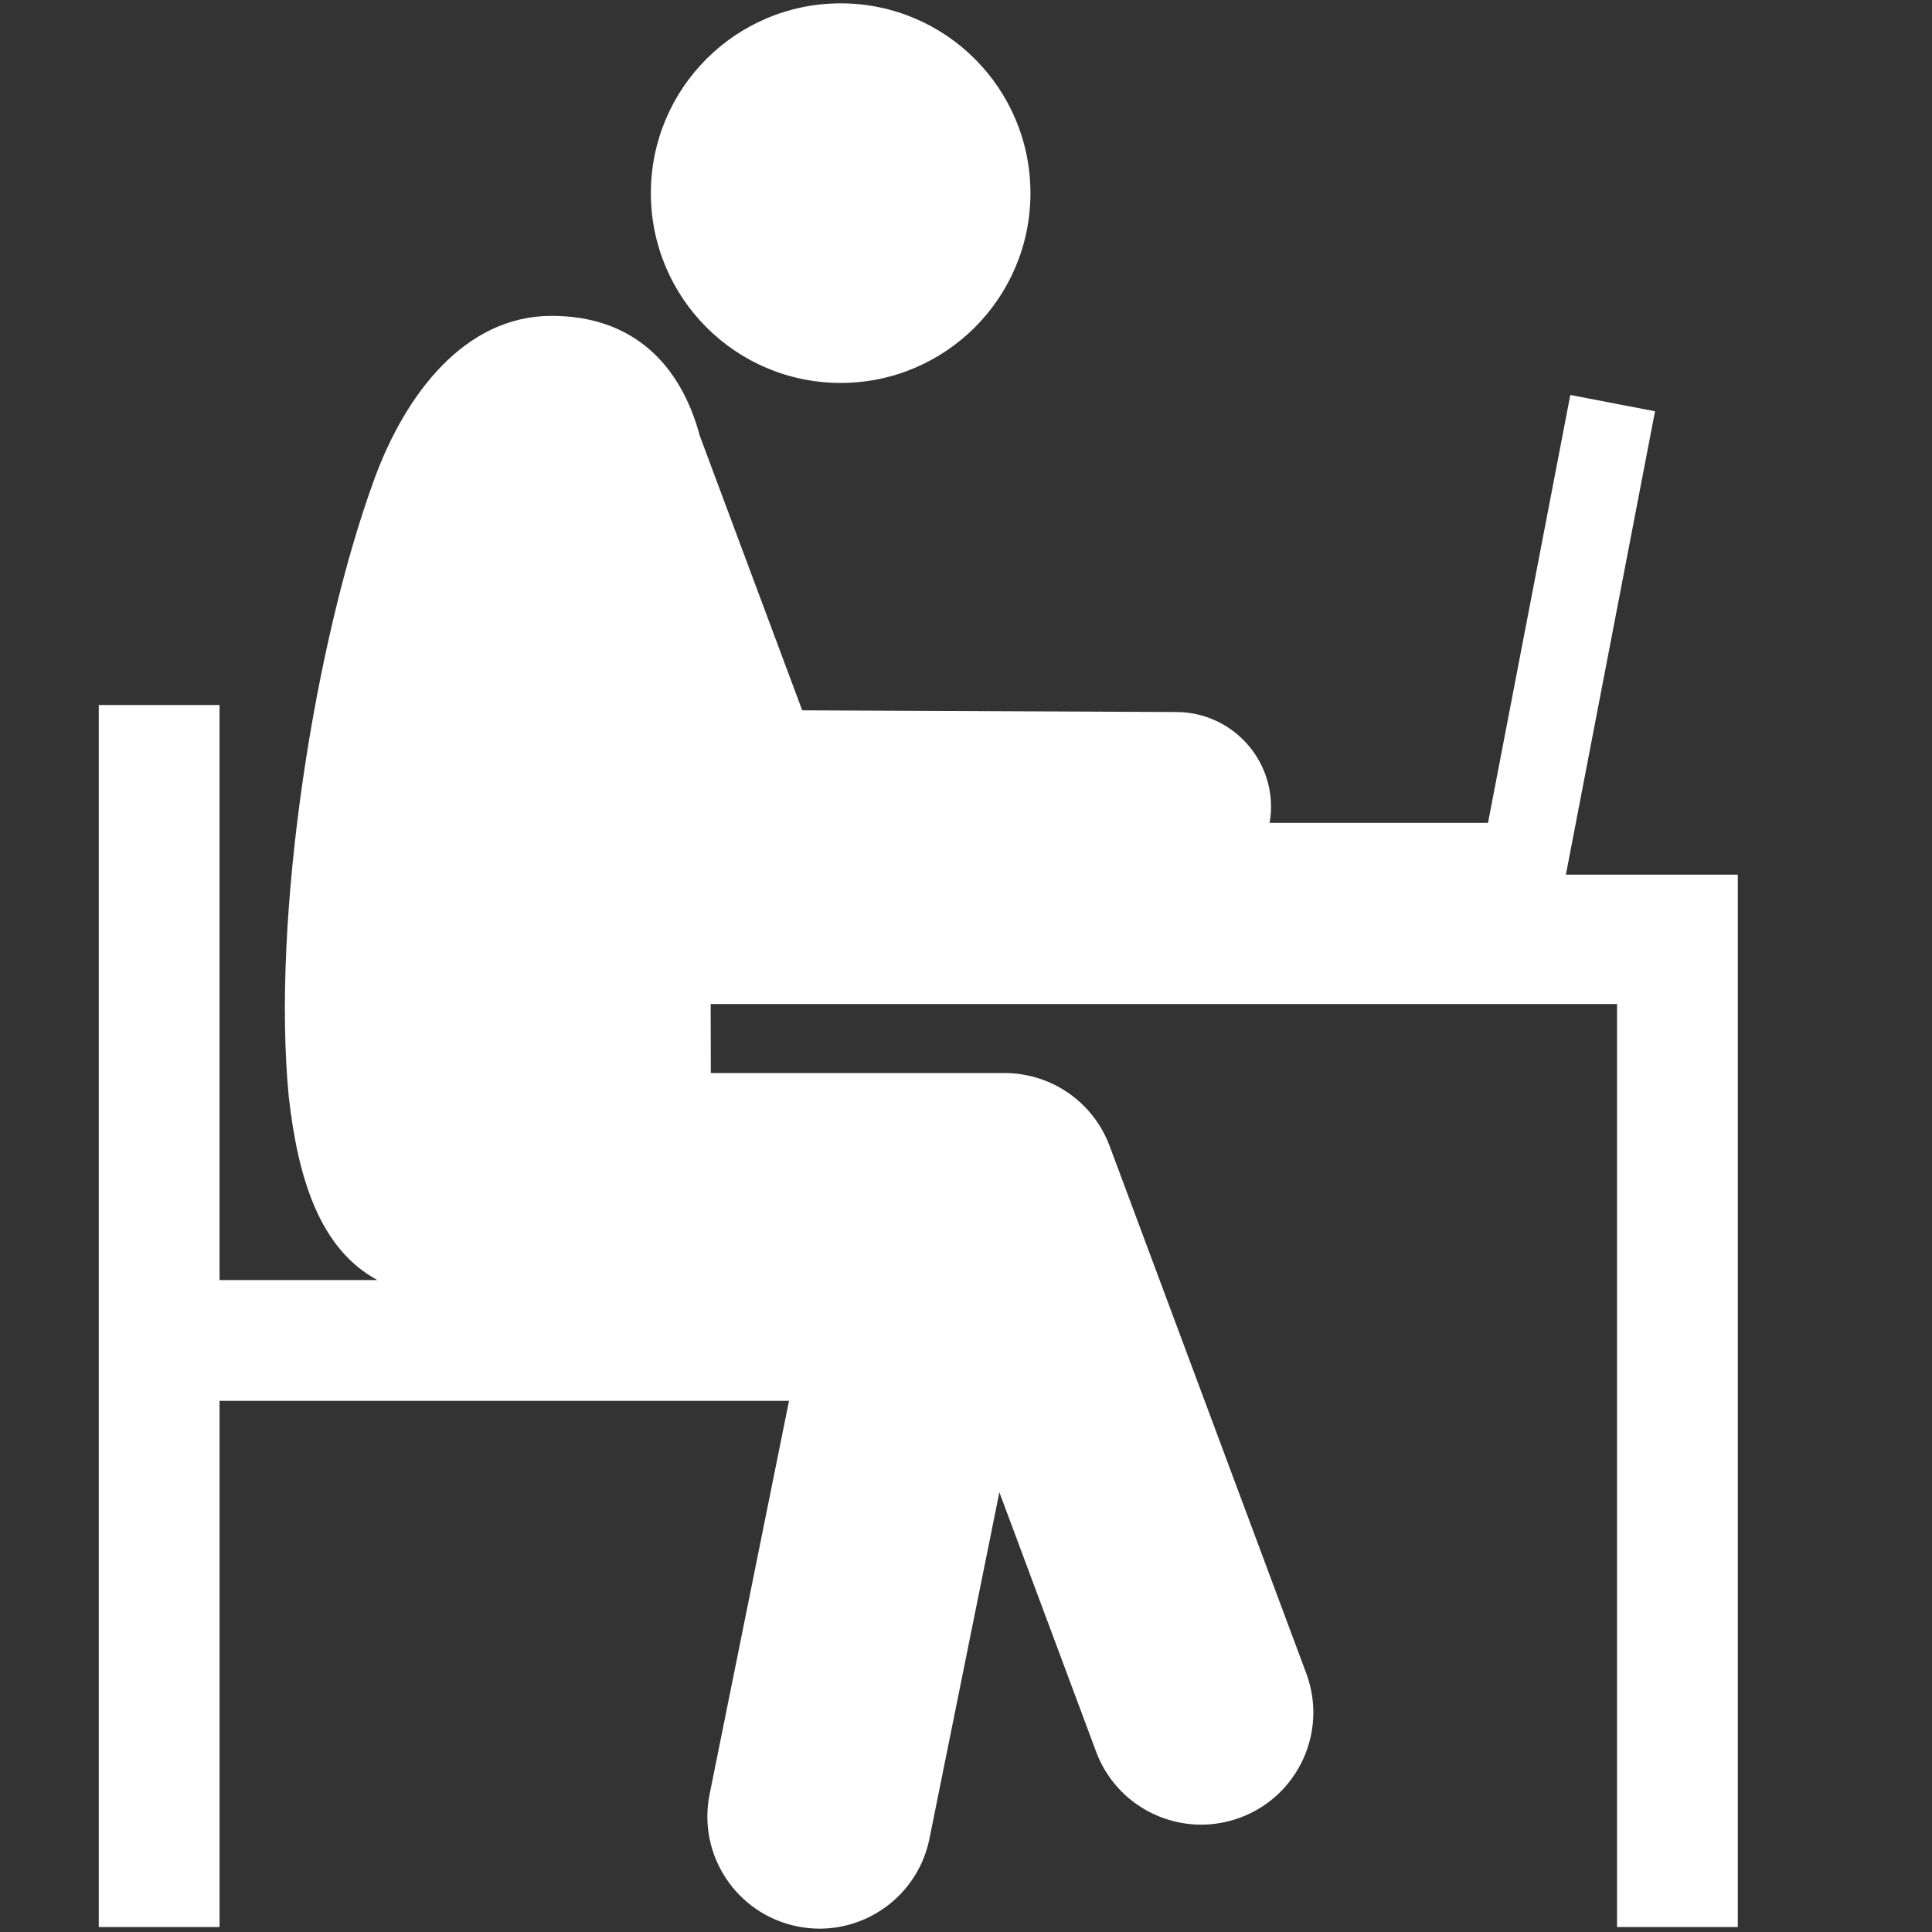<svg width="162" height="162" viewBox="0 0 162 162" fill="none" xmlns="http://www.w3.org/2000/svg">
<rect x="0" y="0" width="162" height="162" fill="#333333" stroke="none"/>
<g clip-path="url(#clip0_31_51)">
<path d="M54.576 16.195C54.576 7.406 61.701 0.281 70.49 0.281C79.279 0.281 86.404 7.406 86.404 16.195C86.404 24.984 79.279 32.109 70.49 32.109C61.701 32.109 54.576 24.984 54.576 16.195ZM131.301 73.339L138.775 34.486L131.672 33.119L124.77 68.999H106.457C106.529 68.574 106.576 68.143 106.579 67.699C106.599 63.304 103.054 59.725 98.659 59.705L67.266 59.561L58.682 36.553C57.094 30.625 53.147 26.486 46.25 26.486C38.9 26.486 33.97 33.168 31.429 40.065C26.366 53.808 22.749 76.955 24.216 91.987C25.009 99.009 26.893 104.767 31.645 107.335H18.409V59.113H8.283V161.587H18.41V117.463H66.159L59.5 150.453C58.472 155.544 61.767 160.503 66.857 161.531C67.485 161.657 68.111 161.719 68.728 161.719C73.111 161.719 77.035 158.637 77.935 154.174L83.798 125.127L91.909 146.878C93.319 150.662 96.907 152.999 100.721 152.999C101.813 152.999 102.922 152.808 104.005 152.403C108.871 150.589 111.345 145.173 109.53 140.307L93.044 96.094C91.673 92.415 88.16 89.976 84.234 89.976H59.602L59.59 84.19H135.59V161.587H145.717V73.339H131.301Z" fill="white"/>
</g>
<defs>
<clipPath id="clip0_31_51">
<rect width="162" height="162" fill="white"/>
</clipPath>
</defs>
</svg>
